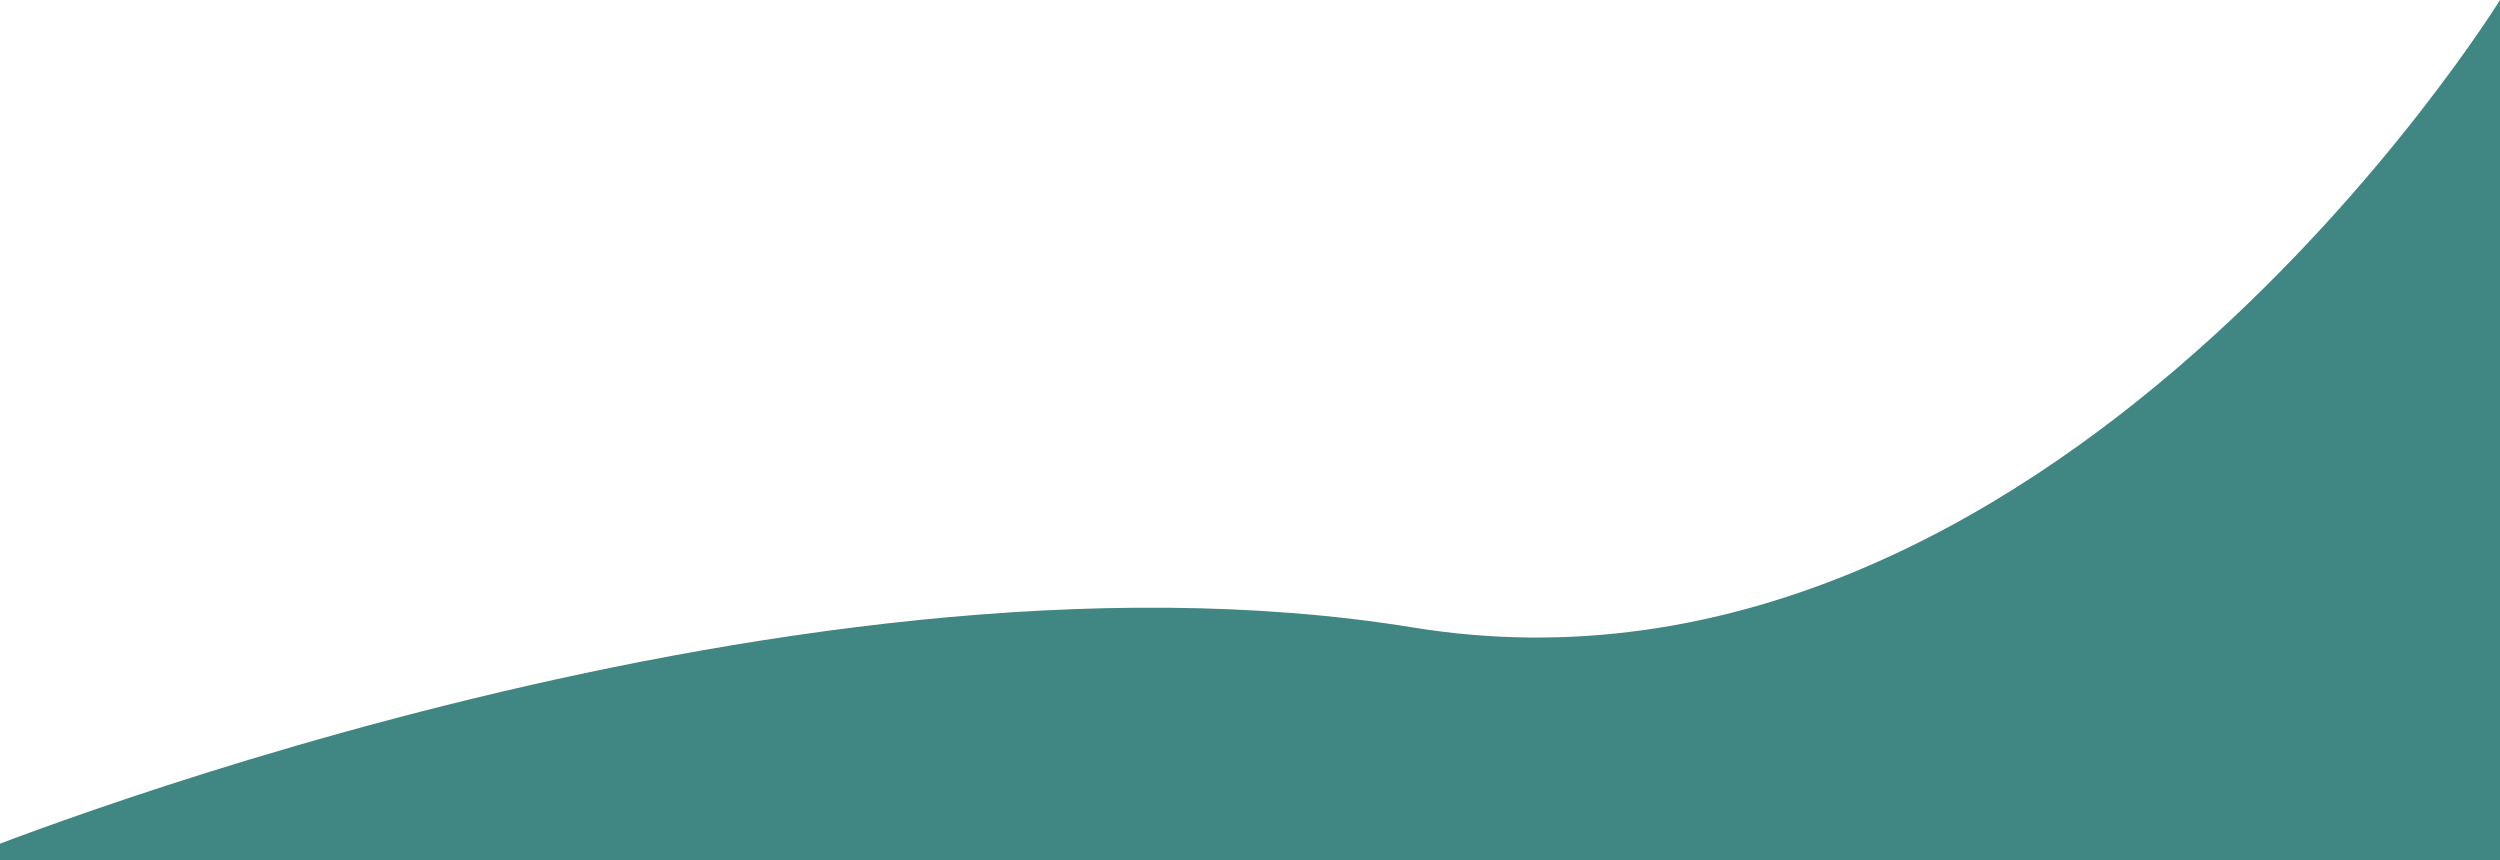 <svg width="1508" height="519" viewBox="0 0 1508 519" fill="none" xmlns="http://www.w3.org/2000/svg">
<path d="M1508 519H-26C-26 519 468.871 316 852.371 378.5C1235.87 441 1508 0 1508 0V519Z" fill="#408682"/>
</svg>
